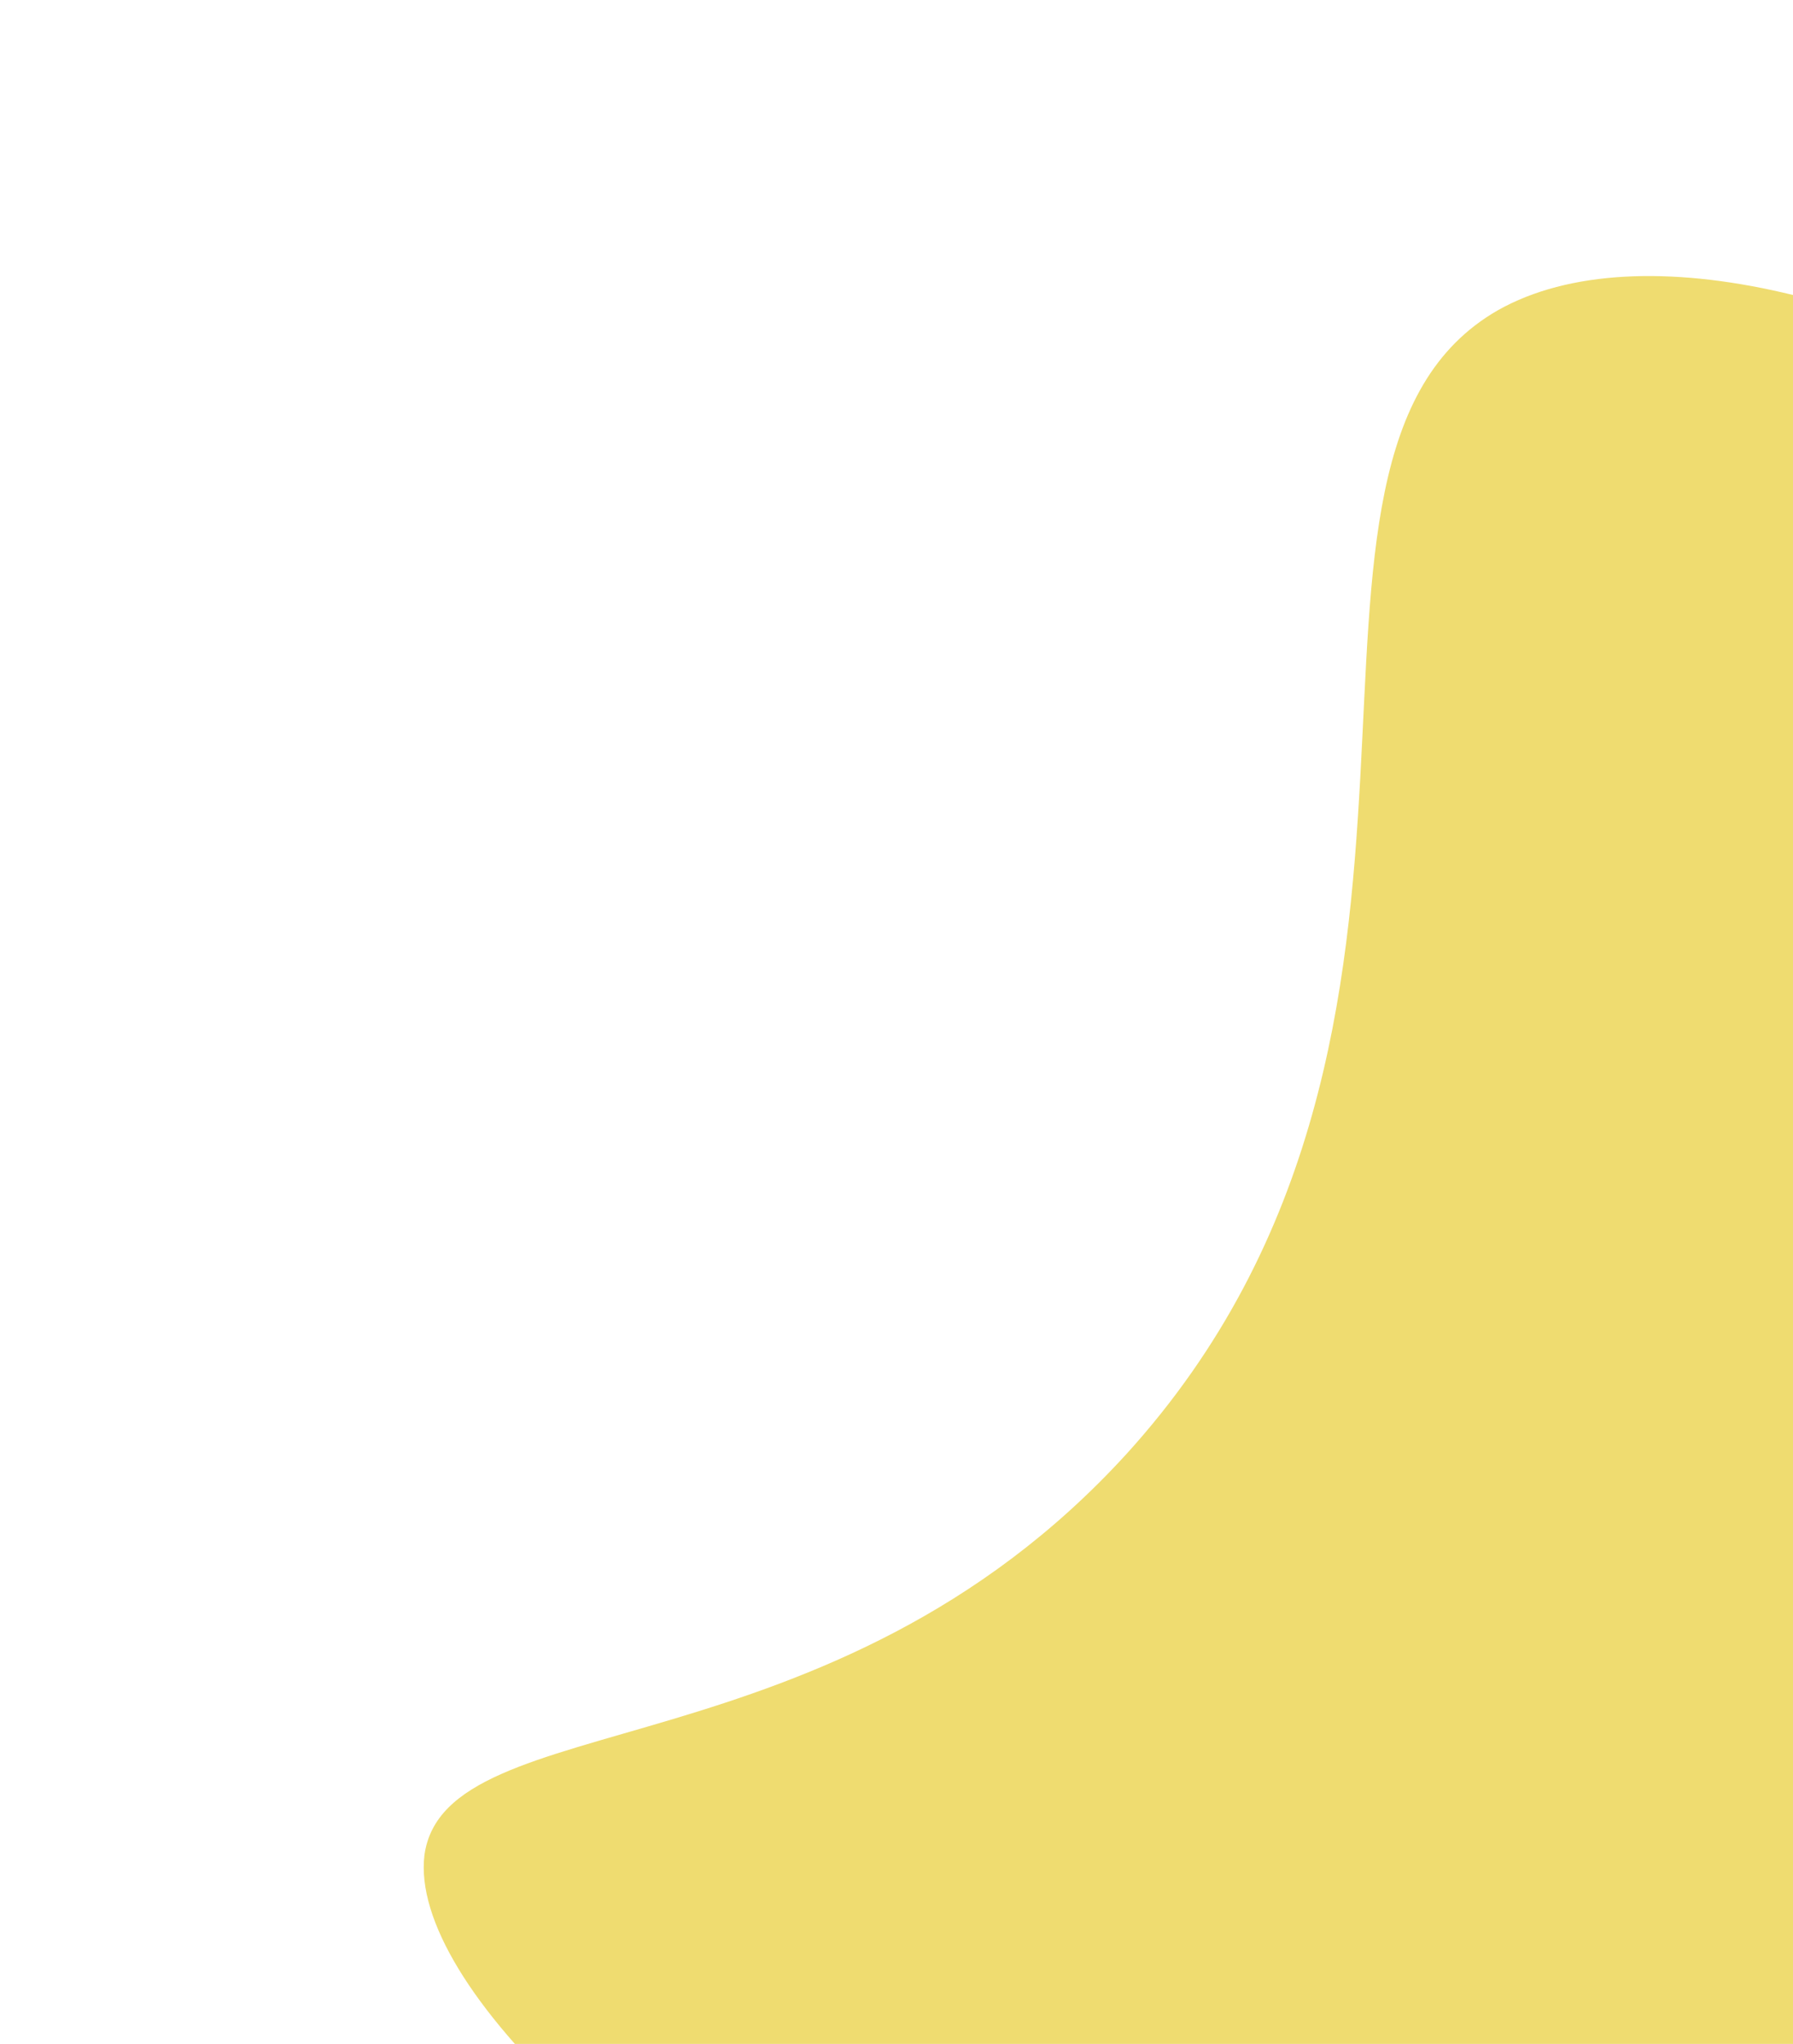 <svg width="43" height="49" viewBox="0 0 43 49" fill="none" xmlns="http://www.w3.org/2000/svg">
<path d="M50.851 57.005C55.58 54.252 59.369 50.137 61.723 45.198C64.078 40.258 64.888 34.724 64.048 29.317C61.193 13.385 42.669 3.651 35.931 7.433C29.677 11.005 36.334 24.598 27.016 34.857C19.912 42.643 10.682 40.83 10.179 44.475C9.426 50.681 33.457 66.941 50.851 57.005Z" fill="#EFDC70"/>
</svg>
